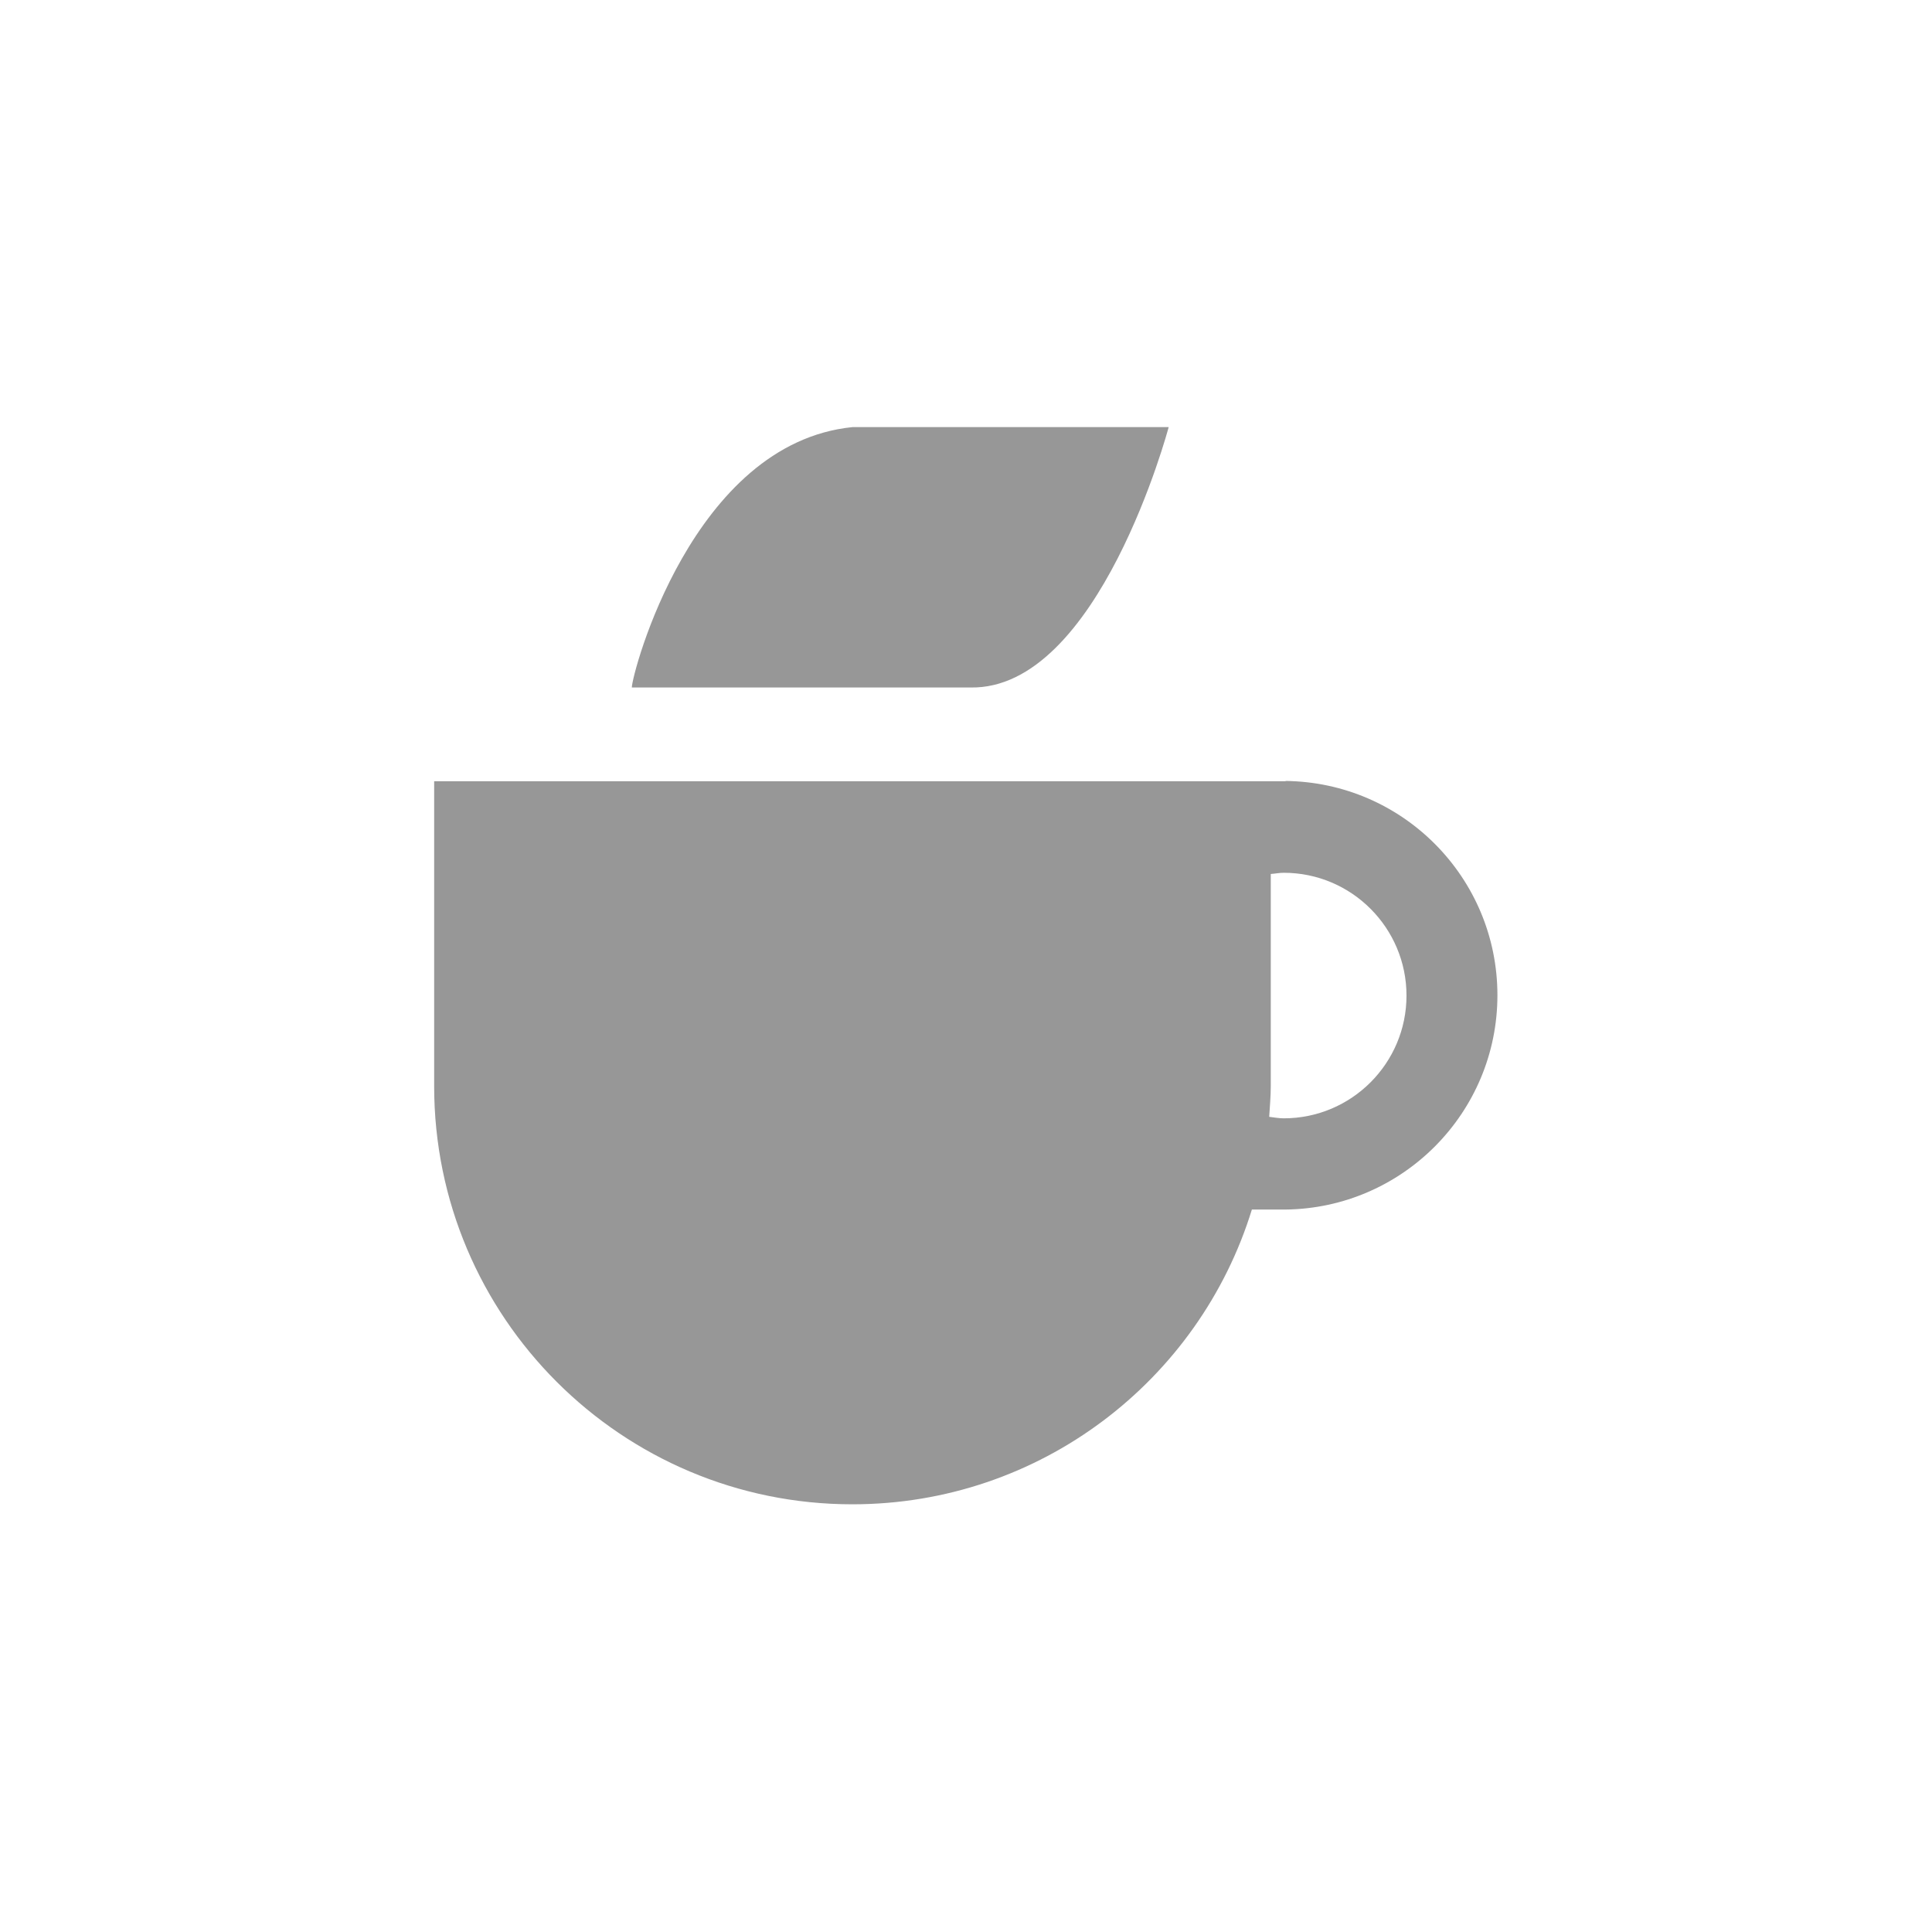 <svg width="32" height="32" viewBox="0 0 32 32" fill="none" xmlns="http://www.w3.org/2000/svg">
<path d="M10.465 11.387C10.465 11.167 11.464 7.341 14.122 7.074H19.357C19.357 7.074 18.2 11.433 16.069 11.387H10.465Z" fill="#979797"/>
<path d="M21.299 12.94H21.048H7.191V17.99C7.191 21.817 10.296 24.916 14.117 24.916C17.231 24.916 19.864 22.862 20.735 20.034H21.253H21.288C23.23 20.014 24.802 18.431 24.802 16.484C24.802 14.538 23.235 12.955 21.288 12.935L21.299 12.94ZM21.263 18.523C21.181 18.523 21.104 18.508 21.022 18.498C21.032 18.328 21.048 18.16 21.048 17.99V14.476C21.119 14.471 21.191 14.456 21.263 14.456C22.385 14.456 23.296 15.368 23.296 16.49C23.296 17.611 22.385 18.523 21.263 18.523Z" fill="#979797"/>
</svg>
